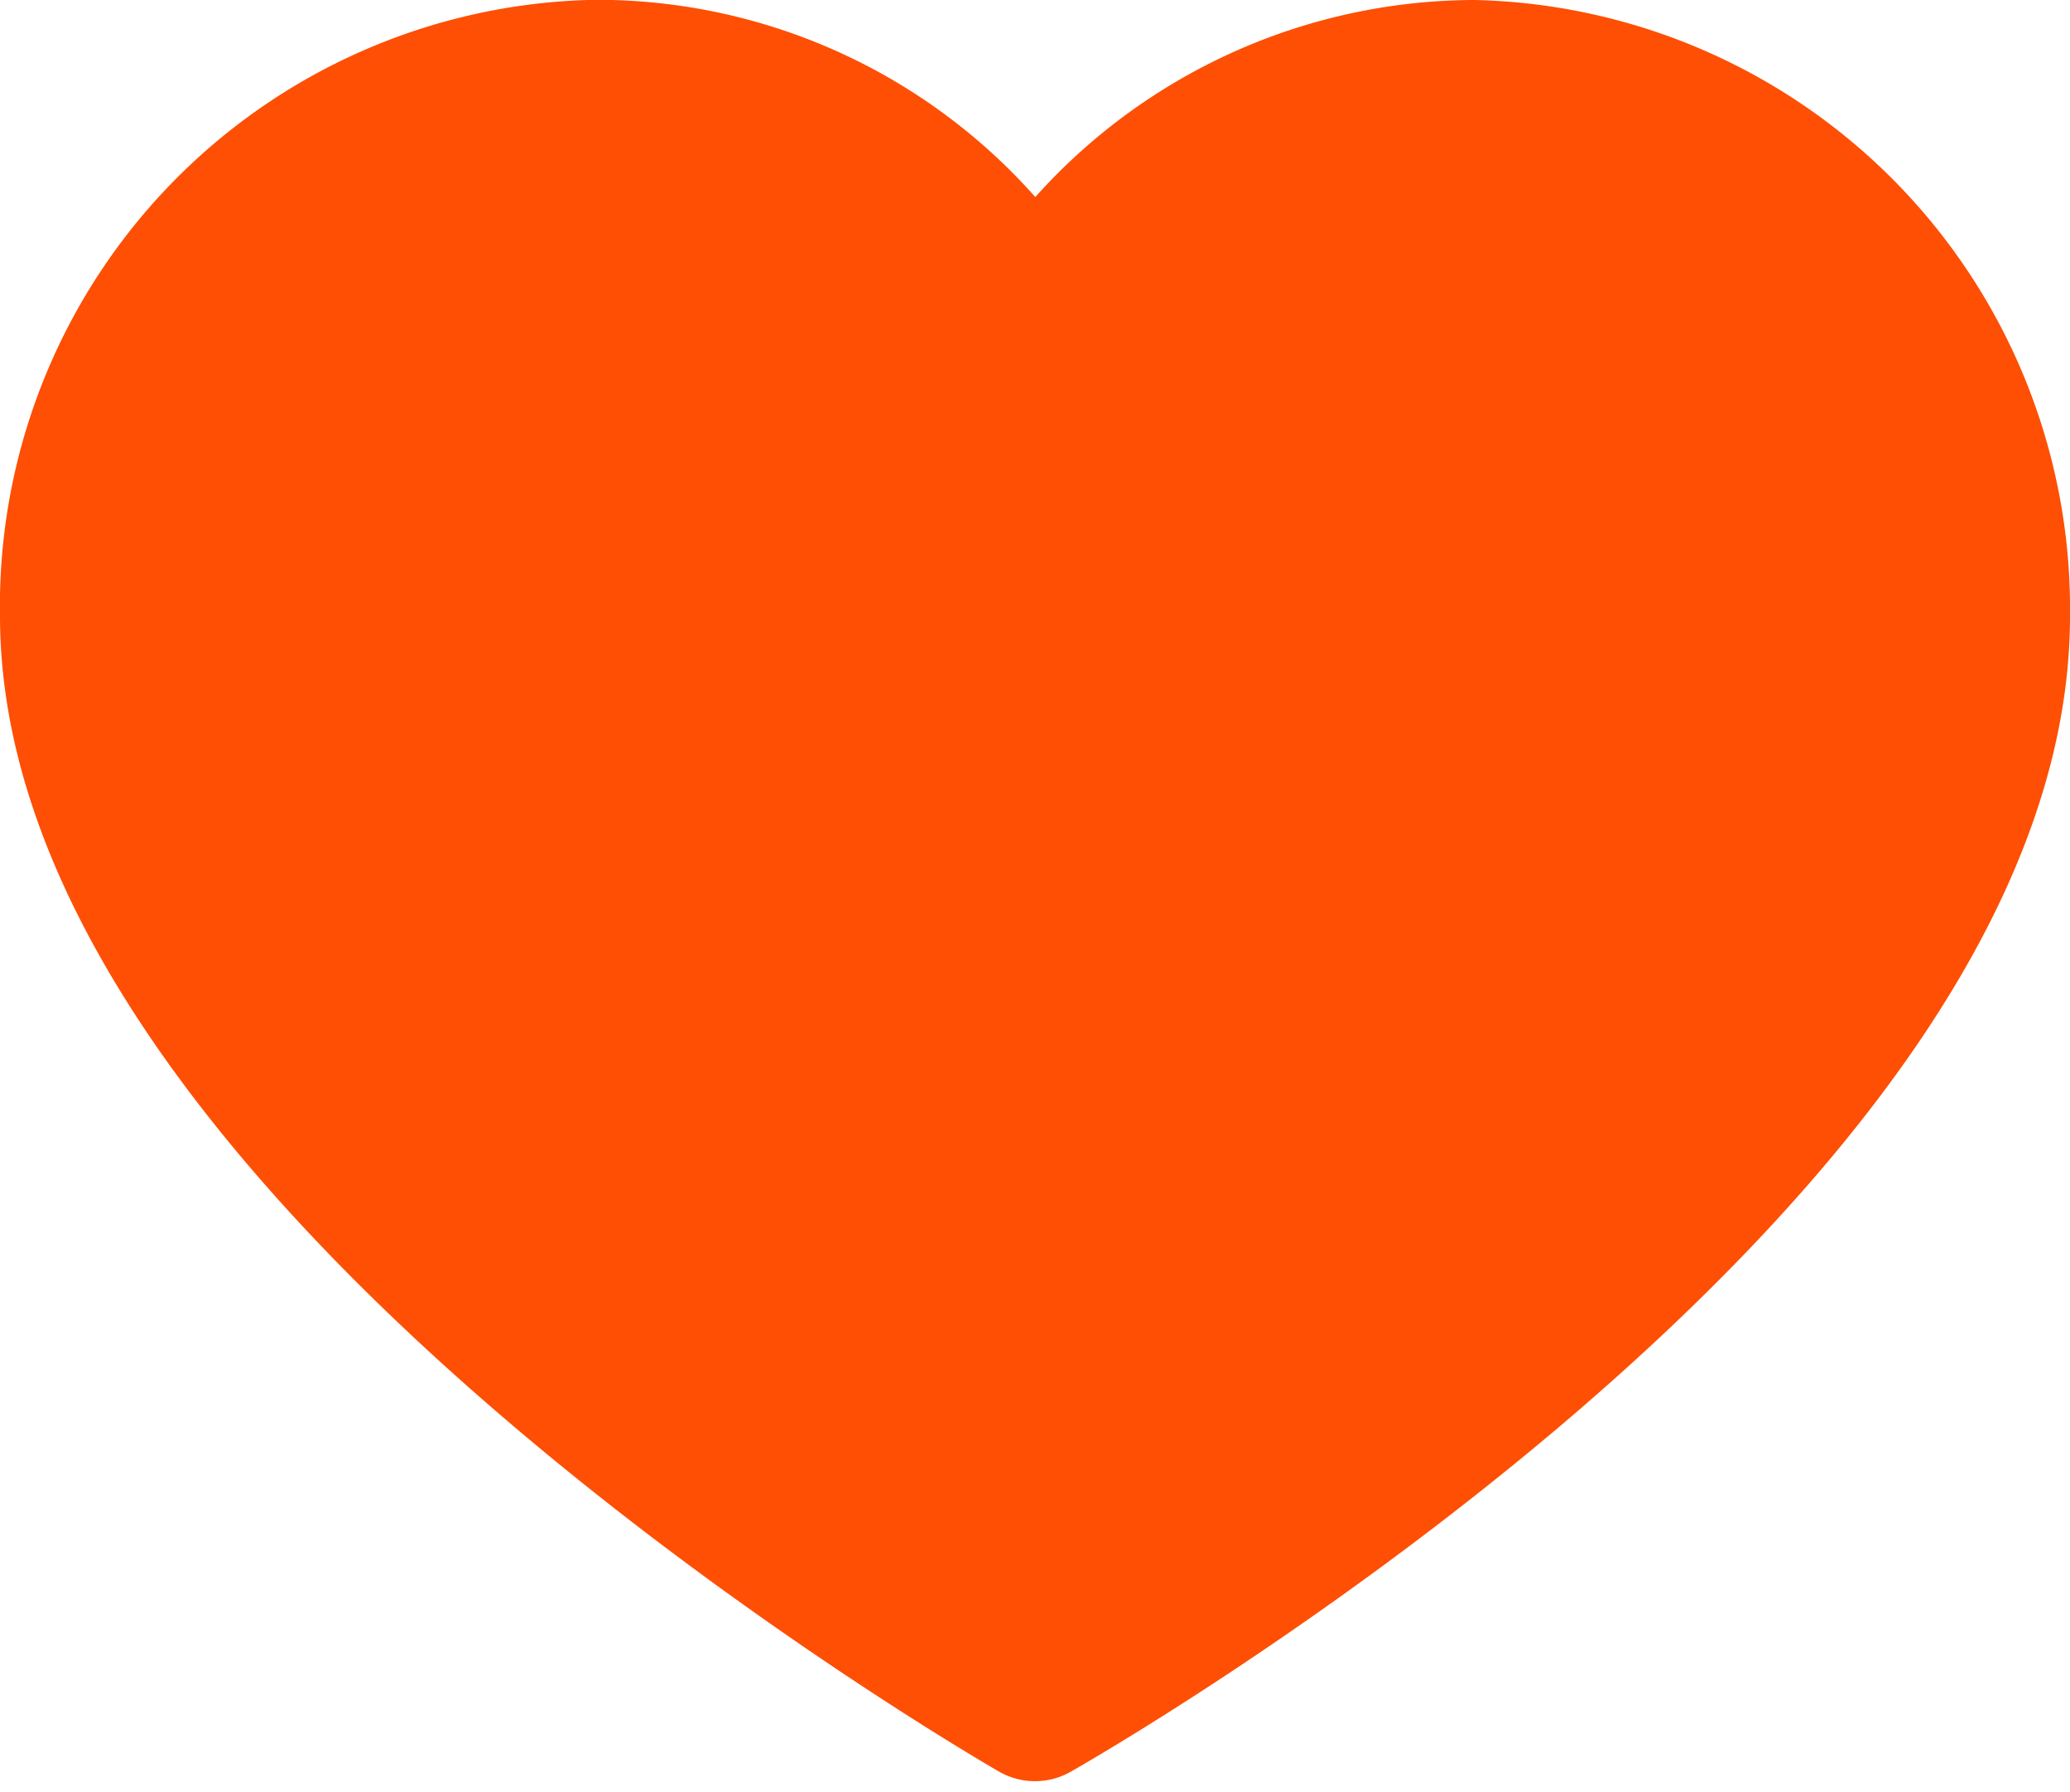 <svg xmlns="http://www.w3.org/2000/svg" width="43" height="37.226" viewBox="0 0 43 37.226">
  <g id="heart_1_" data-name="heart (1)" transform="translate(1.5 1.5)">
    <path id="Path_49" data-name="Path 49" d="M29.12,35.525A11.149,11.149,0,0,1,40,46.821c0,11.407-20,22.7-20,22.7S0,58.062,0,46.821a11.094,11.094,0,0,1,10.88-11.3h0A10.676,10.676,0,0,1,20,40.619,10.781,10.781,0,0,1,29.12,35.525Z" transform="translate(0 -35.525)" fill="#fe4f04" stroke="#fe4f04" stroke-width="3"/>
  </g>
</svg>
